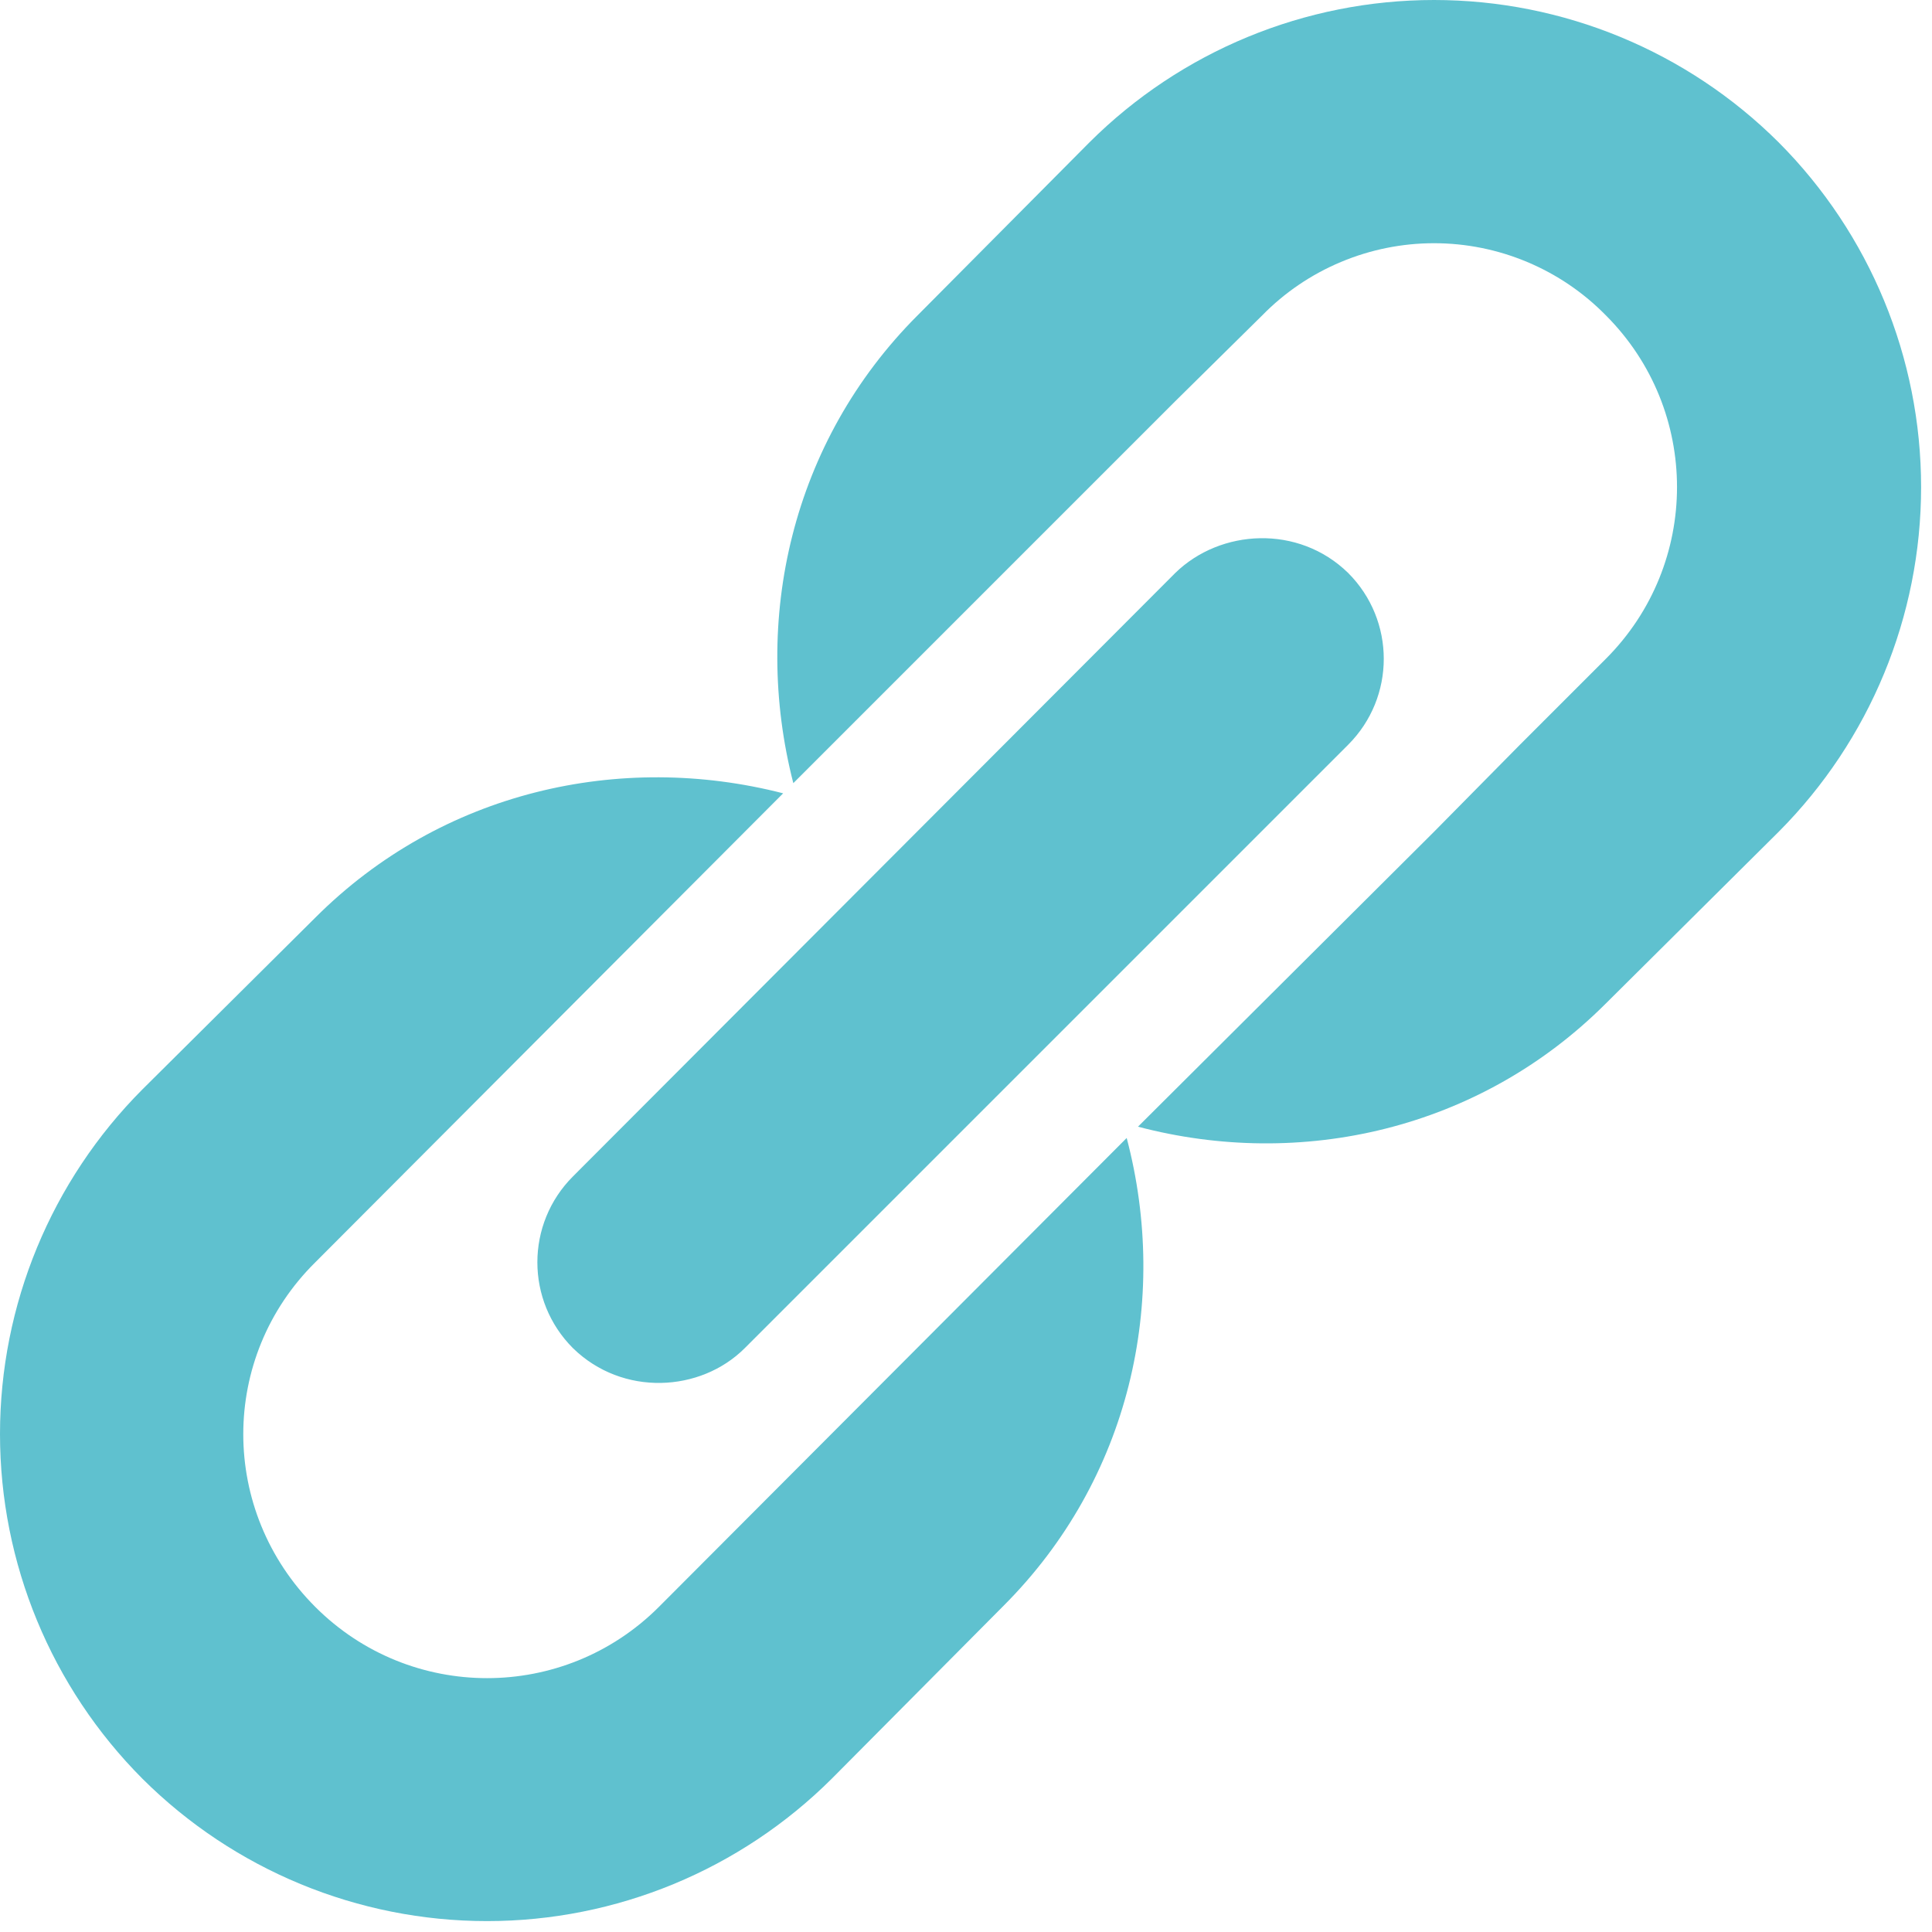 <svg width="53" height="53" viewBox="0 0 53 53" fill="none" xmlns="http://www.w3.org/2000/svg">
<path d="M48.795 3.907C51.296 6.417 52.701 9.817 52.701 13.362C52.701 16.906 51.296 20.306 48.795 22.817L44.052 27.529C40.58 31.001 35.682 32.086 31.218 30.908L39.34 22.817L41.696 20.43L44.052 18.074C46.656 15.47 46.656 11.254 44.052 8.65C43.437 8.023 42.704 7.526 41.895 7.187C41.086 6.847 40.217 6.672 39.34 6.672C38.462 6.672 37.594 6.847 36.785 7.187C35.975 7.526 35.242 8.023 34.628 8.65L32.241 11.006L21.763 21.484C20.616 17.02 21.701 12.122 25.173 8.65L29.885 3.907C32.395 1.405 35.795 0 39.34 0C42.884 0 46.284 1.405 48.795 3.907ZM20.43 36.984L36.984 20.43C38.286 19.128 38.286 17.02 36.984 15.718C35.62 14.385 33.481 14.509 32.241 15.718L15.718 32.272C14.416 33.574 14.416 35.682 15.718 36.984C17.082 38.317 19.221 38.193 20.43 36.984ZM18.074 44.083L30.908 31.218C32.086 35.682 31.001 40.58 27.529 44.052L22.817 48.795C20.306 51.296 16.906 52.701 13.362 52.701C9.817 52.701 6.417 51.296 3.907 48.795C1.405 46.284 0 42.884 0 39.34C0 35.795 1.405 32.395 3.907 29.885L8.65 25.173C12.122 21.701 17.02 20.616 21.484 21.763L8.65 34.628C6.015 37.232 6.015 41.448 8.65 44.083C11.254 46.687 15.47 46.687 18.074 44.083Z" fill="#5FC1CF"/>
</svg>
